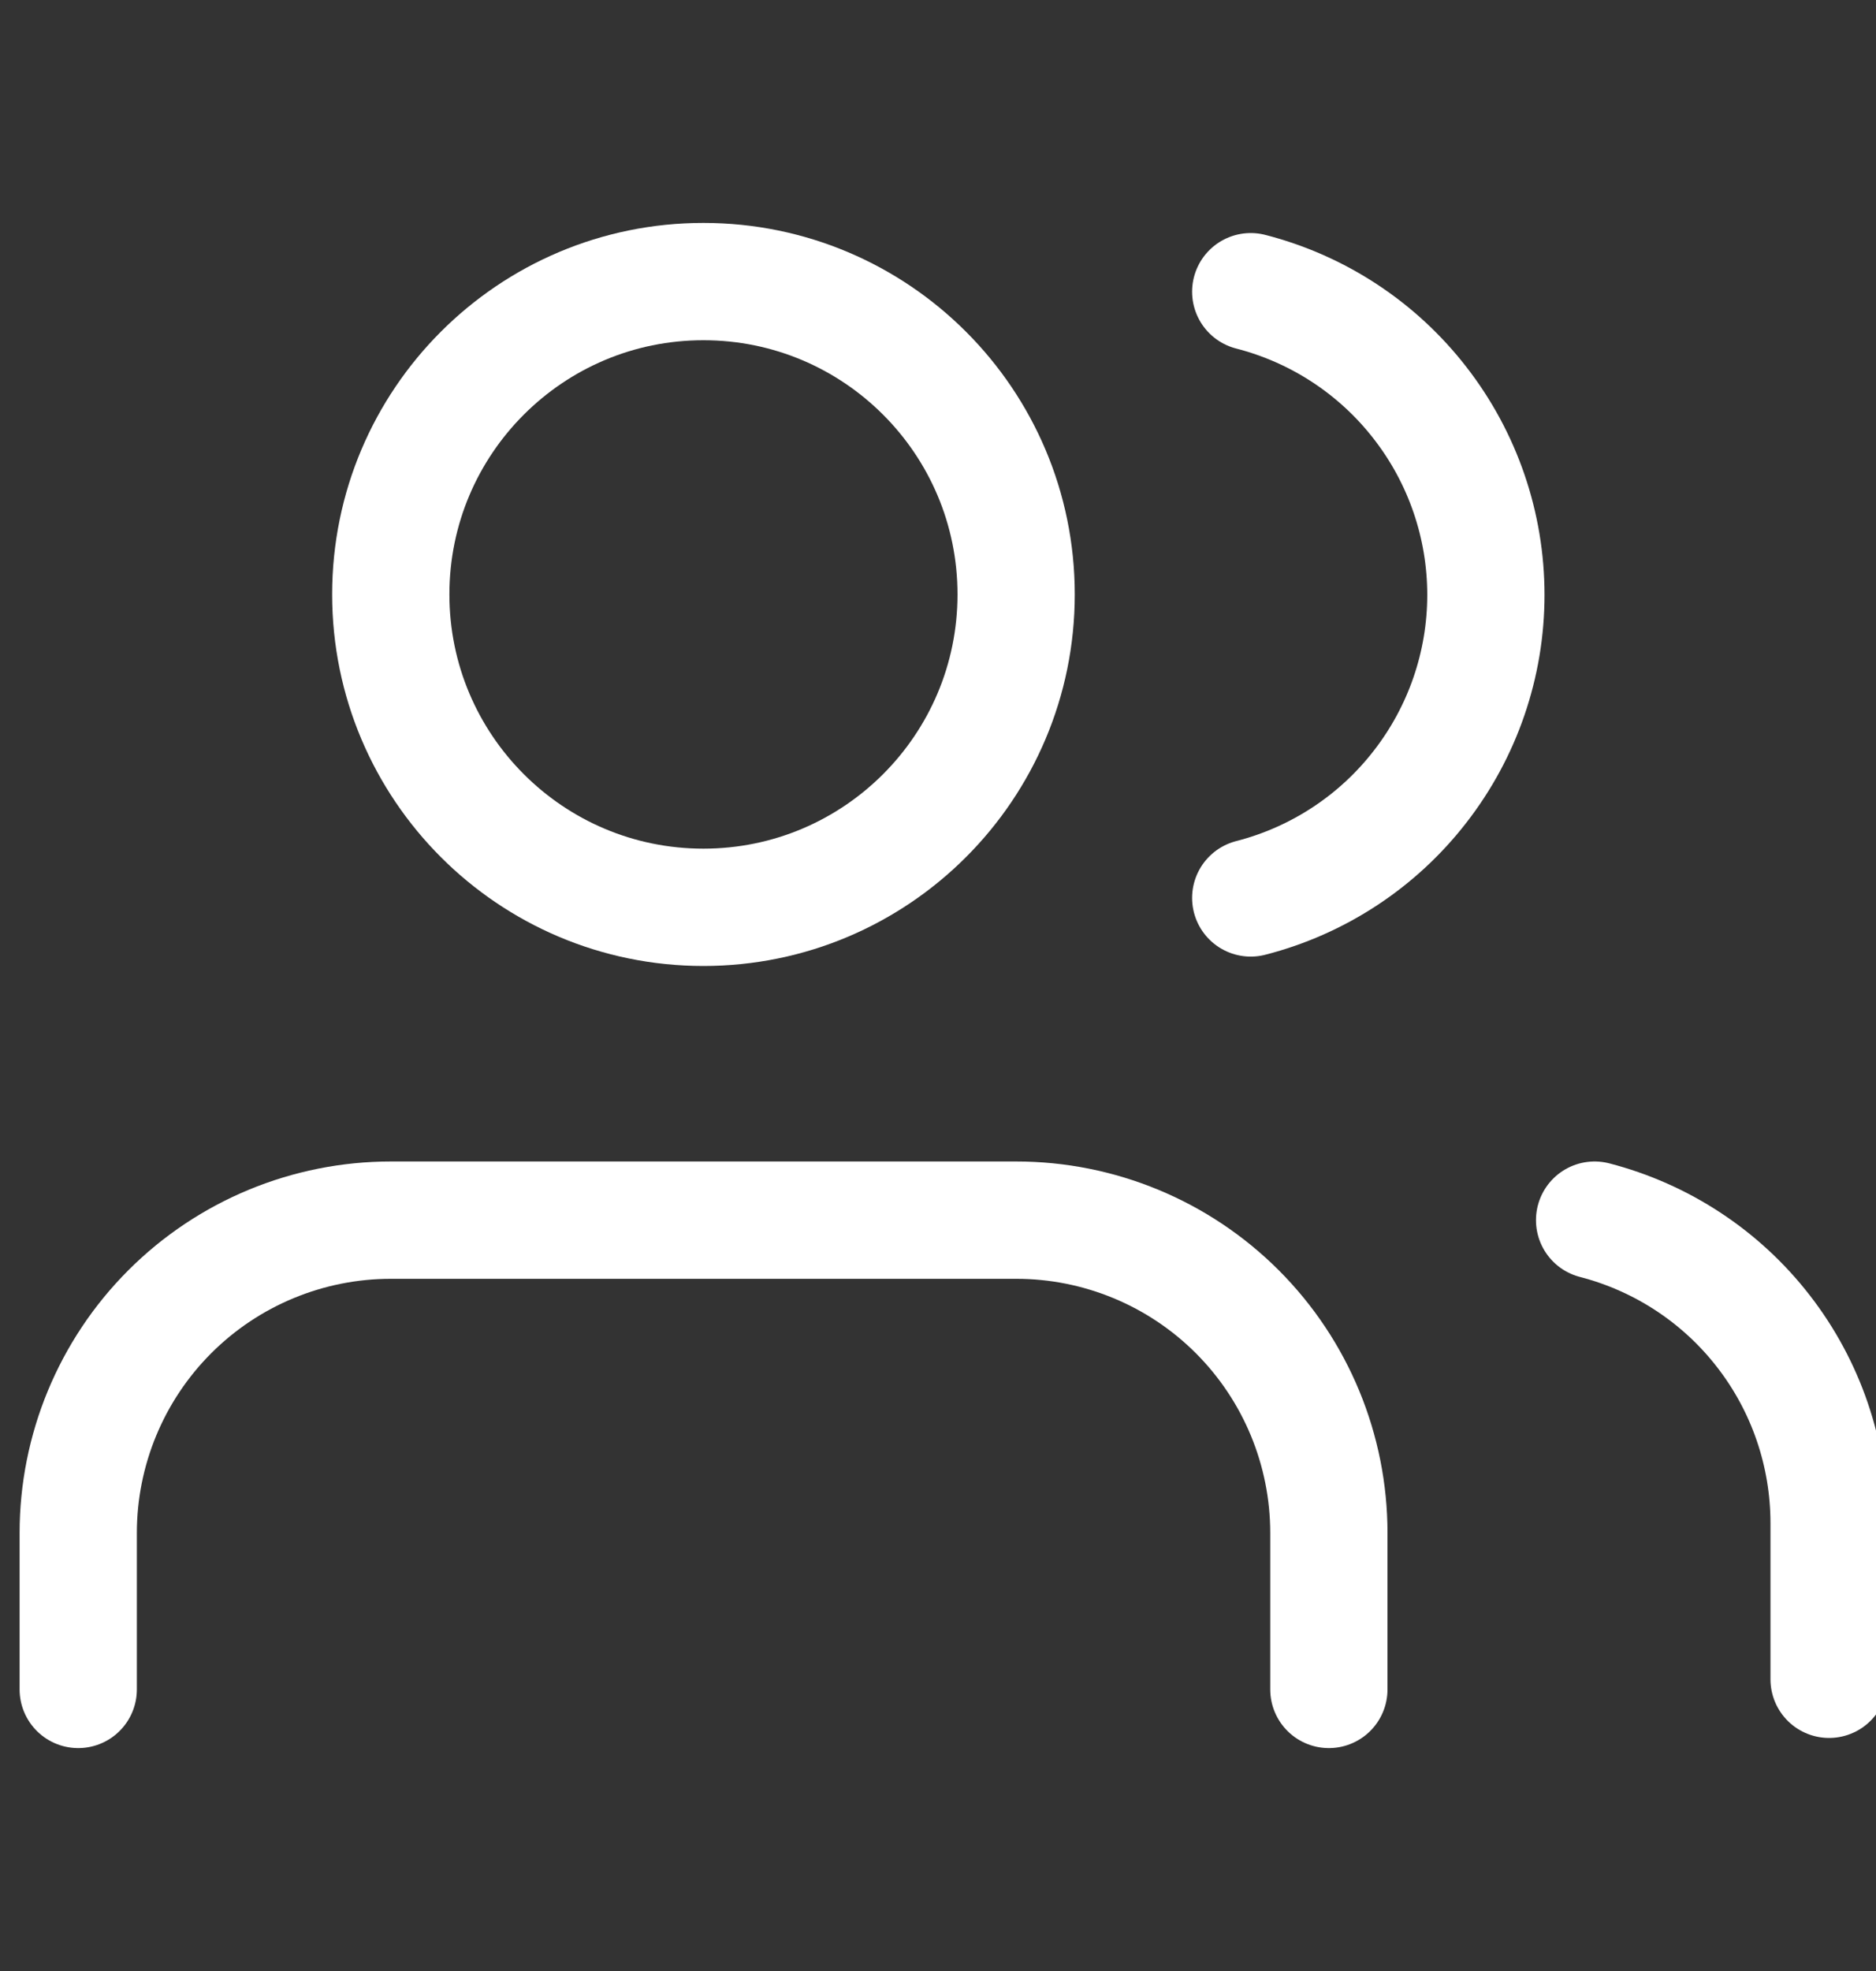 <svg width="20" height="21" viewBox="0 0 20 21" fill="none" xmlns="http://www.w3.org/2000/svg">
<rect x="0" y="0" width="20" height="21" fill="#333333" stroke="none"/>
<g id="users" clip-path="url(#clip0_1_10937)">
<path id="Vector" d="M14.167 18V16.333C14.167 15.449 13.816 14.601 13.191 13.976C12.566 13.351 11.718 13 10.834 13H4.167C3.283 13 2.435 13.351 1.81 13.976C1.185 14.601 0.834 15.449 0.834 16.333V18" stroke="#ffffff" stroke-width="1.25" stroke-linecap="round"/>
<path id="Vector_2" d="M7.499 9.667C9.34 9.667 10.833 8.174 10.833 6.333C10.833 4.492 9.34 3 7.499 3C5.658 3 4.166 4.492 4.166 6.333C4.166 8.174 5.658 9.667 7.499 9.667Z" stroke="#ffffff" stroke-width="1.25" stroke-linecap="round"/>
<path id="Vector_3" d="M19.5 17.892V16.225C19.499 15.486 19.254 14.769 18.801 14.185C18.349 13.601 17.715 13.185 17 13" stroke="#ffffff" stroke-width="1.25" stroke-linecap="round"/>
<path id="Vector_4" d="M13.334 3.108C14.051 3.292 14.687 3.709 15.14 4.294C15.594 4.878 15.841 5.597 15.841 6.338C15.841 7.078 15.594 7.797 15.14 8.381C14.687 8.966 14.051 9.383 13.334 9.567" stroke="#ffffff" stroke-width="1.25" stroke-linecap="round"/>
</g>
<defs>
<clipPath id="clip0_1_10937">
<rect width="20" height="20" fill="white" transform="translate(0 0.5)"/>
</clipPath>
</defs>
</svg>
